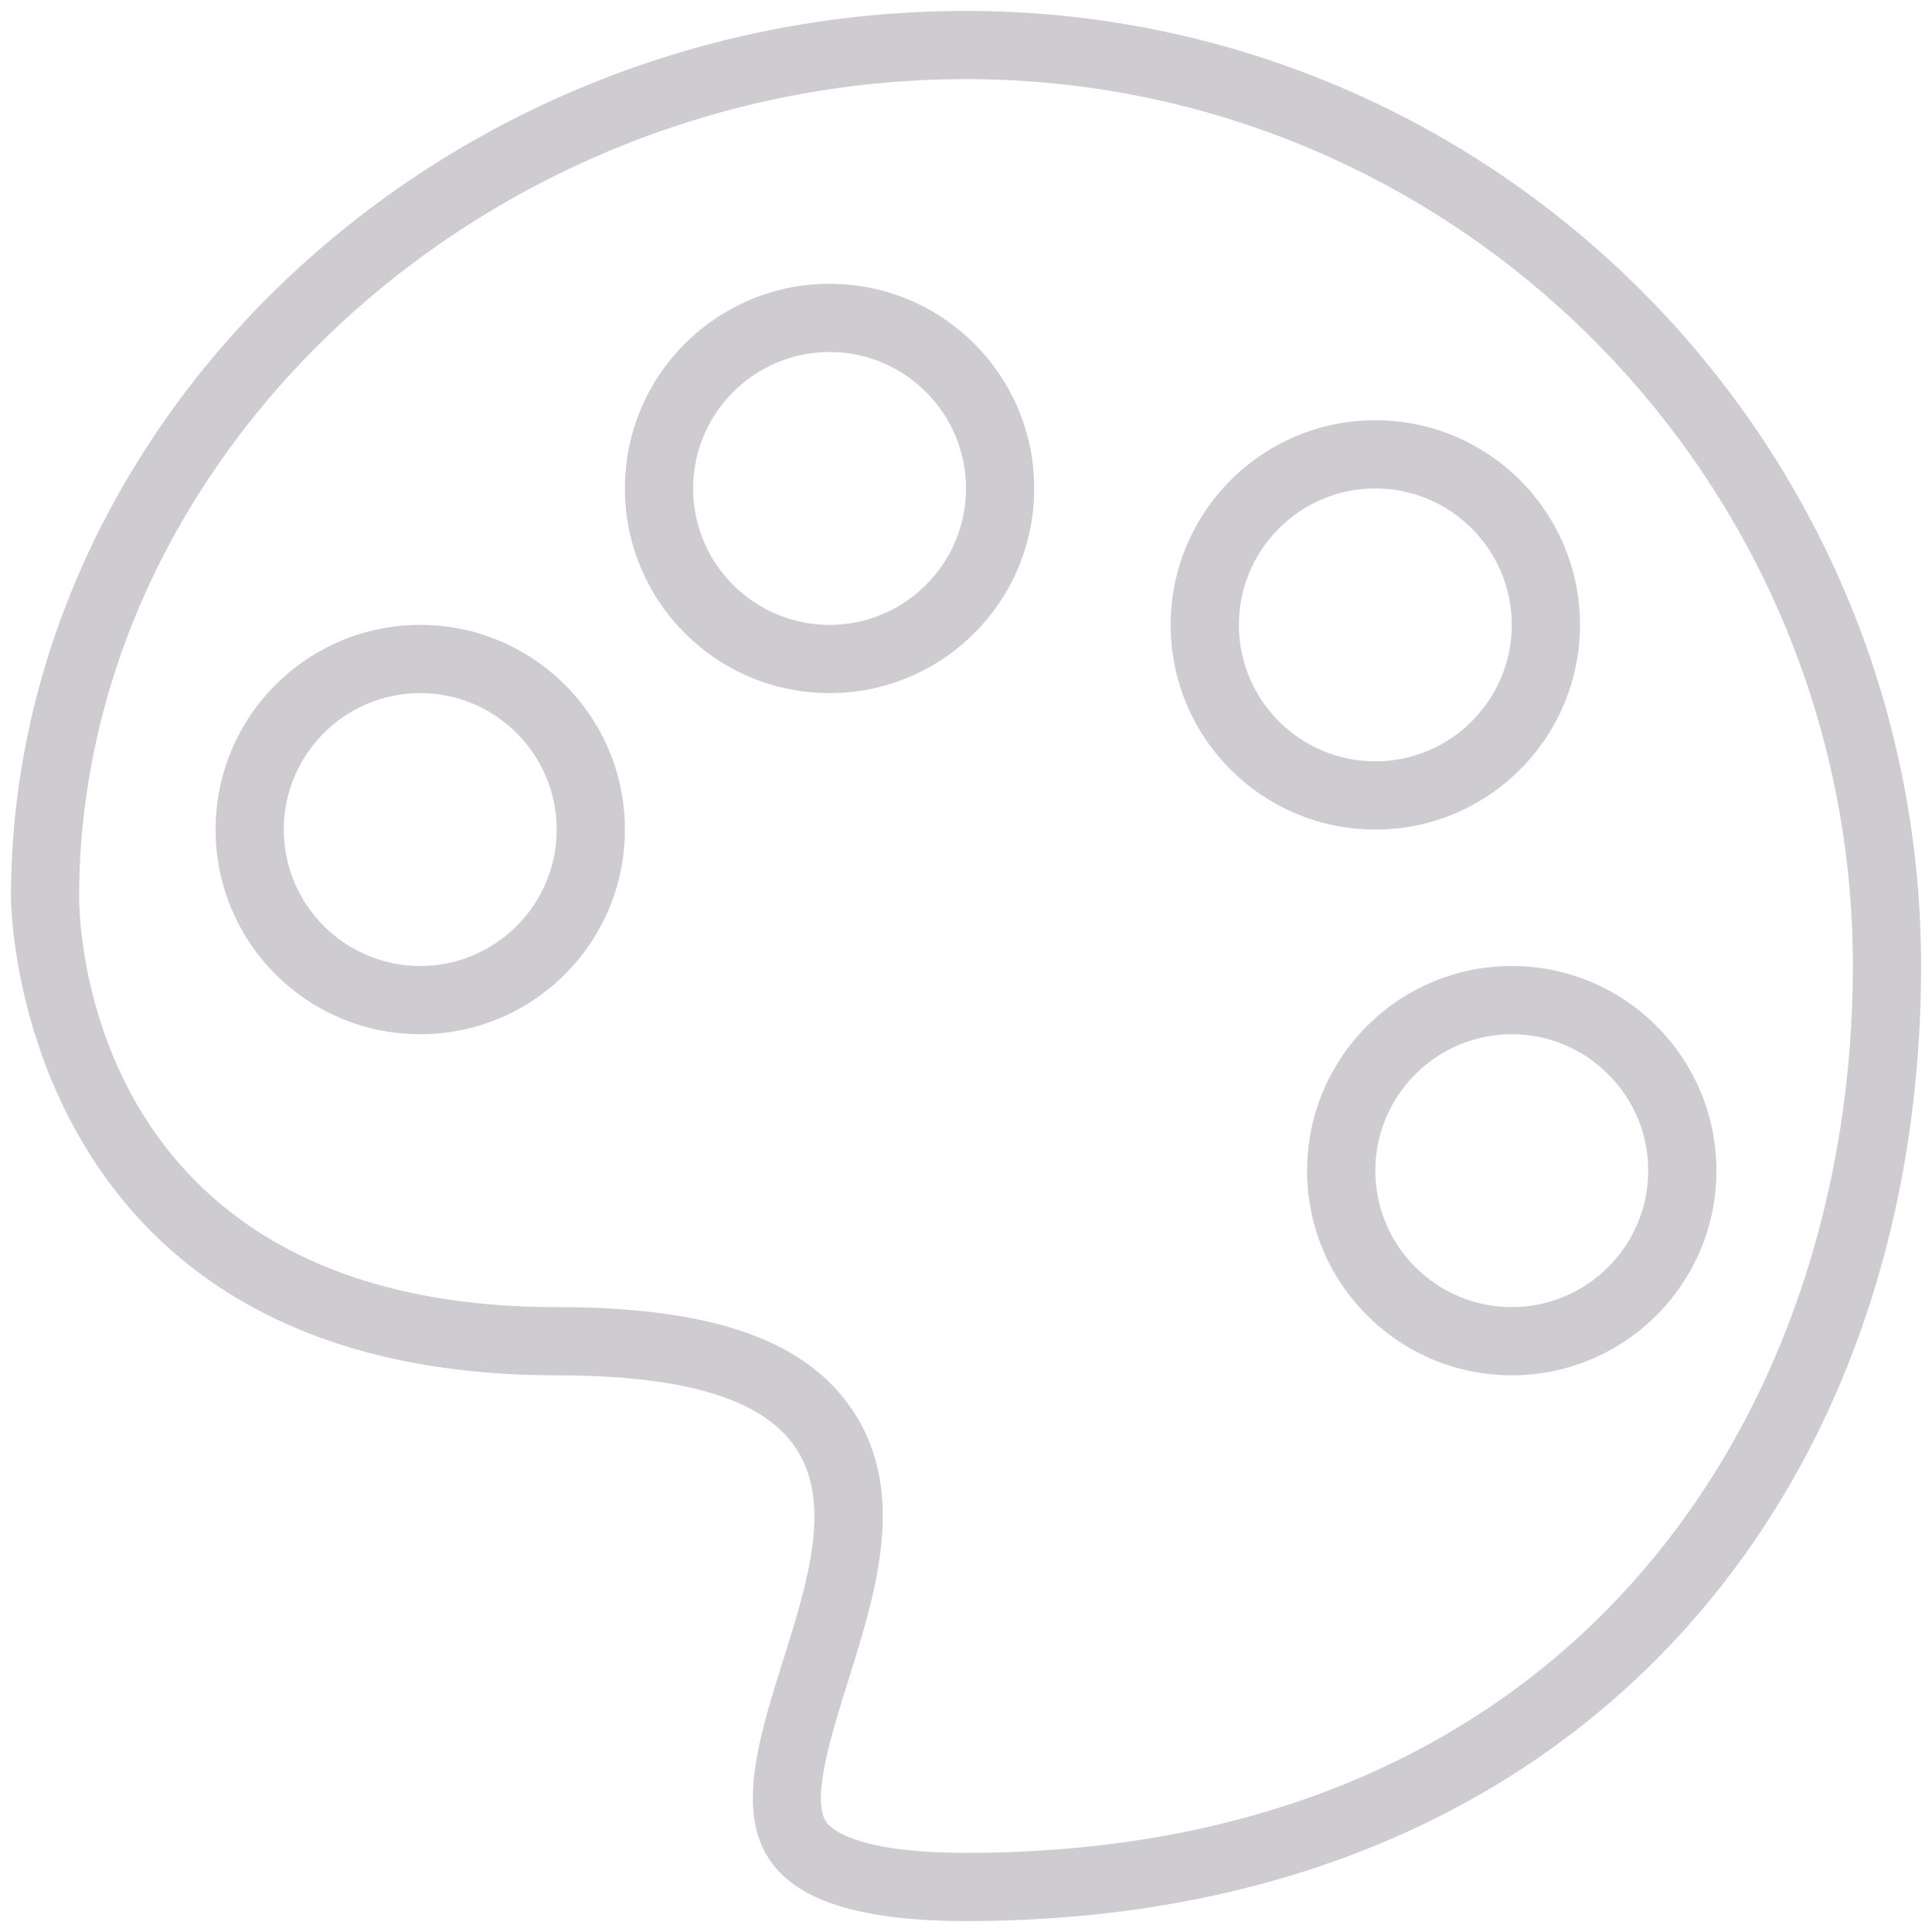 <svg width="118" height="118" viewBox="0 0 118 118" fill="none" xmlns="http://www.w3.org/2000/svg">
<path d="M25.667 42.333C30.262 42.333 34 46.071 34 50.667C34 55.263 30.262 59 25.667 59C21.071 59 17.333 55.263 17.333 50.667C17.333 46.071 21.071 42.333 25.667 42.333ZM25.667 38.167C18.762 38.167 13.167 43.763 13.167 50.667C13.167 57.571 18.762 63.167 25.667 63.167C32.571 63.167 38.167 57.571 38.167 50.667C38.167 43.763 32.571 38.167 25.667 38.167ZM50.667 21.5C55.263 21.5 59 25.238 59 29.833C59 34.429 55.263 38.167 50.667 38.167C46.071 38.167 42.333 34.429 42.333 29.833C42.333 25.238 46.071 21.5 50.667 21.5ZM50.667 17.333C43.763 17.333 38.167 22.929 38.167 29.833C38.167 36.737 43.763 42.333 50.667 42.333C57.571 42.333 63.167 36.737 63.167 29.833C63.167 22.929 57.571 17.333 50.667 17.333ZM84 29.833C88.596 29.833 92.333 33.571 92.333 38.167C92.333 42.763 88.596 46.5 84 46.5C79.404 46.5 75.667 42.763 75.667 38.167C75.667 33.571 79.404 29.833 84 29.833ZM84 25.667C77.1 25.667 71.5 31.262 71.5 38.167C71.5 45.071 77.1 50.667 84 50.667C90.9 50.667 96.5 45.071 96.5 38.167C96.5 31.262 90.9 25.667 84 25.667ZM92.333 63.167C96.929 63.167 100.667 66.904 100.667 71.5C100.667 76.096 96.929 79.833 92.333 79.833C87.737 79.833 84 76.096 84 71.5C84 66.904 87.737 63.167 92.333 63.167ZM92.333 59C85.433 59 79.833 64.6 79.833 71.5C79.833 78.4 85.433 84 92.333 84C99.233 84 104.833 78.4 104.833 71.5C104.833 64.6 99.233 59 92.333 59ZM59 4.833C88.867 4.833 113.167 29.133 113.167 59C113.167 85.962 96.417 113.167 59 113.167C52.371 113.167 50.812 111.746 50.492 111.312C49.508 109.971 50.783 105.912 51.804 102.654C53.546 97.108 55.525 90.825 51.804 85.75C48.842 81.712 43.183 79.833 34 79.833C5.854 79.833 4.854 57.375 4.833 54.833C4.833 27.729 29.637 4.833 59 4.833ZM59 0.667C26.783 0.667 0.667 25.667 0.667 54.833C0.667 54.833 0.667 84 34 84C71.5 84 25.667 117.333 59 117.333C96.5 117.333 117.333 91.217 117.333 59C117.333 26.783 91.217 0.667 59 0.667Z" fill="#CECCD1"/>
</svg>
